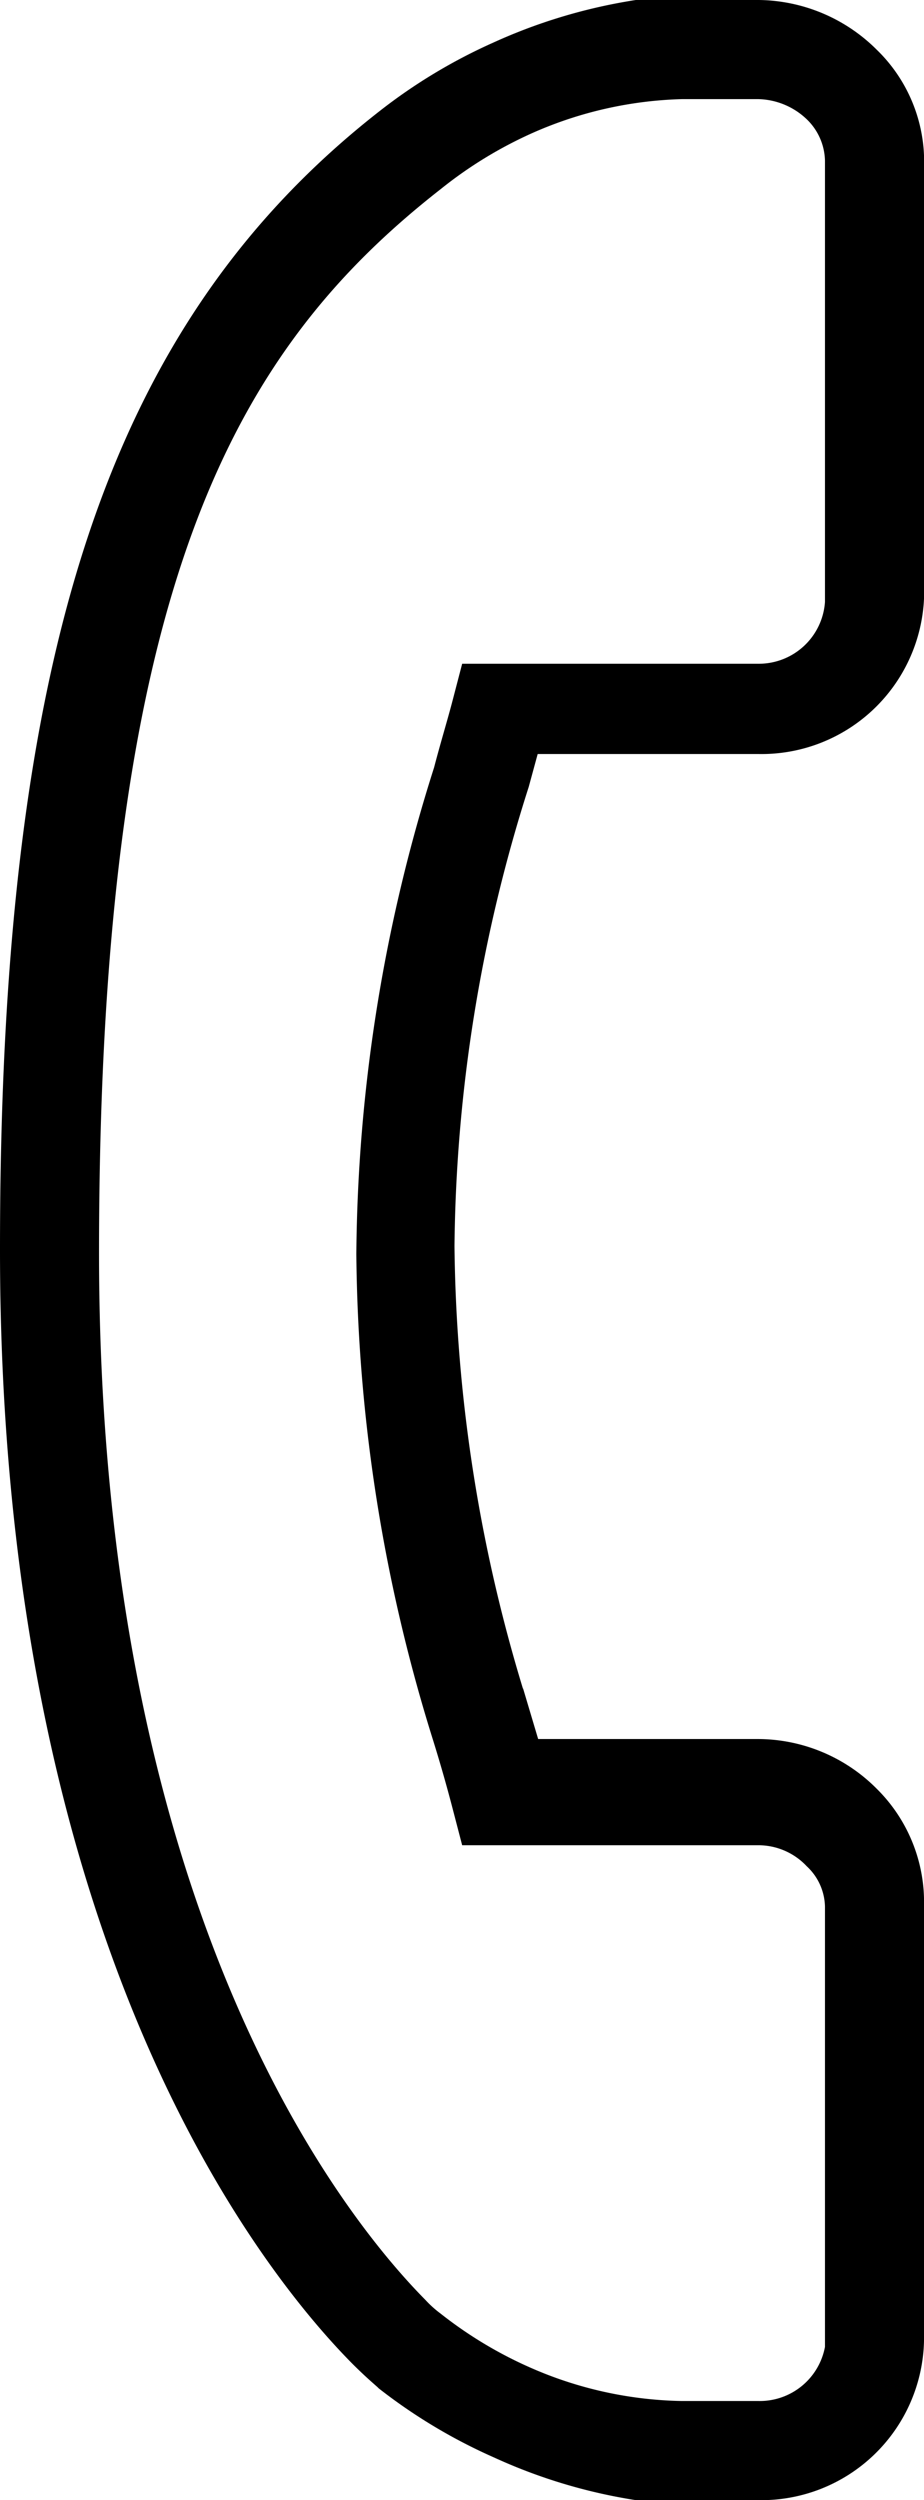 <svg xmlns="http://www.w3.org/2000/svg" viewBox="0 0 10.45 28.25"><defs><style>.cls-1{stroke:#000;stroke-miterlimit:10;stroke-width:0.5px;}</style></defs><title>Asset 2</title><g id="Layer_2" data-name="Layer 2"><g id="concept_2.2_-_promos_with_images_for_each_promo" data-name="concept 2.2 - promos with images for each promo"><path class="cls-1" d="M10.2,26.45v-5a1.55,1.55,0,0,0-.46-1.06,1.65,1.65,0,0,0-1.16-.49H5.9l-.17-.57a18,18,0,0,1-.84-5.25,17.8,17.8,0,0,1,.85-5.26l.15-.55H8.58A1.59,1.59,0,0,0,10.2,6.76v-5A1.51,1.51,0,0,0,9.74.74,1.67,1.67,0,0,0,8.58.25H7.36l-.15,0A5.9,5.9,0,0,0,5.68.71a5.9,5.9,0,0,0-1.23.74c-3,2.34-4.2,6-4.2,12.67,0,7.89,3,11.49,3.91,12.41.16.16.26.24.29.27a5.9,5.9,0,0,0,1.24.74A5.83,5.83,0,0,0,7.21,28l.24,0H8.58A1.59,1.59,0,0,0,10.2,26.45Zm-1.62.93H7.71A4.68,4.68,0,0,1,5.94,27a4.93,4.93,0,0,1-1.11-.66,1.47,1.47,0,0,1-.2-.18c-.88-.89-3.76-4.36-3.76-12S2.45,3.8,4.83,1.94a5,5,0,0,1,1.1-.67A4.71,4.71,0,0,1,7.71.87h.87a1.07,1.07,0,0,1,.73.31.92.92,0,0,1,.27.63v5a1,1,0,0,1-1,.94H5.42l-.06.23c-.06.23-.14.49-.21.76a18.31,18.31,0,0,0-.87,5.43,18.63,18.63,0,0,0,.86,5.43c.09.29.16.54.22.77l.06.23H8.58a1,1,0,0,1,.72.31.89.89,0,0,1,.28.63v5A1,1,0,0,1,8.58,27.38Z"/></g></g></svg>